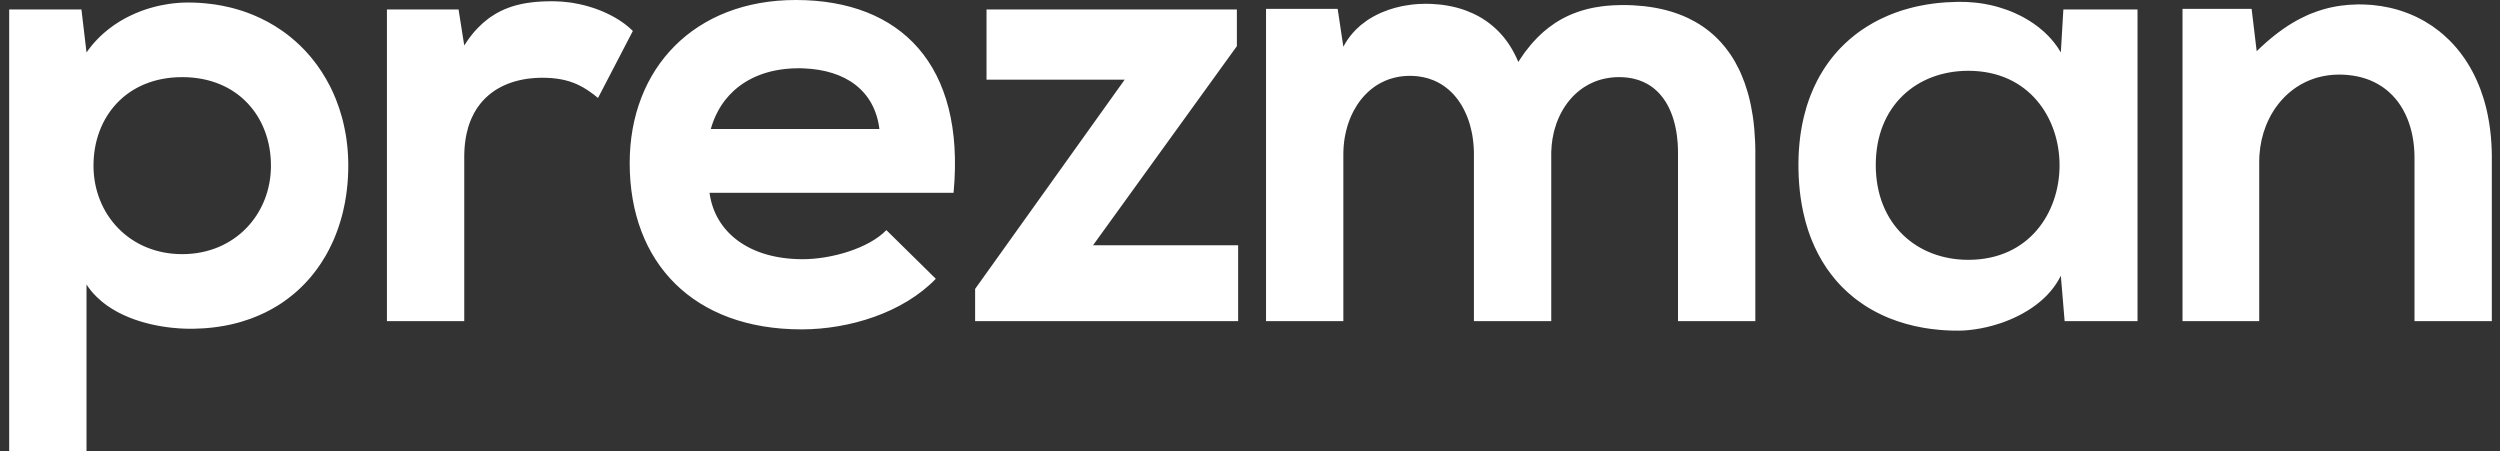 <?xml version="1.0" encoding="UTF-8"?>
<svg width="144px" height="26px" viewBox="0 0 144 26" version="1.1" xmlns="http://www.w3.org/2000/svg" xmlns:xlink="http://www.w3.org/1999/xlink">
    <rect x="0" y="0" width="144" height="26" fill="#333333" stroke="none"/>
    <!-- Generator: Sketch 51.3 (57544) - http://www.bohemiancoding.com/sketch -->
    <title>Shape</title>
    <desc>Created with Sketch.</desc>
    <defs></defs>
    <g id="1.-Desktop" stroke="none" stroke-width="1" fill="none" fill-rule="evenodd">
        <g id="Acceuil" transform="translate(-90, -41)" fill="#FFFFFF" fill-rule="nonzero">
            <g id="Logo" transform="translate(40, 41)">
                <g id="Logo-Prezman-2019" transform="translate(50.529, 0)">
                    <path d="M10.328,0.146 C10.349,0.146 10.371,0.146 10.392,0.146 C10.43,0.146 10.467,0.147 10.504,0.148 C10.544,0.148 10.584,0.149 10.624,0.151 L10.65,0.151 C10.721,0.154 10.792,0.157 10.862,0.16 C10.882,0.161 10.902,0.162 10.921,0.163 C10.997,0.168 11.071,0.173 11.146,0.179 C11.18,0.181 11.214,0.184 11.247,0.187 C11.398,0.2 11.548,0.217 11.695,0.237 C11.76,0.245 11.825,0.254 11.89,0.264 C12.01,0.283 12.129,0.303 12.247,0.325 C12.273,0.33 12.3,0.336 12.327,0.341 C12.457,0.367 12.584,0.395 12.711,0.426 L12.724,0.429 L12.737,0.432 C12.788,0.444 12.838,0.457 12.888,0.47 C12.959,0.489 13.03,0.508 13.101,0.529 L13.124,0.535 L13.138,0.539 C13.318,0.592 13.494,0.649 13.668,0.712 C13.697,0.722 13.727,0.733 13.756,0.744 C13.86,0.783 13.963,0.823 14.064,0.865 C14.19,0.917 14.313,0.971 14.435,1.028 C14.449,1.035 14.464,1.042 14.478,1.049 C14.759,1.182 15.03,1.329 15.291,1.489 L15.307,1.499 L15.315,1.504 C15.449,1.587 15.579,1.672 15.707,1.761 C15.729,1.776 15.75,1.791 15.771,1.807 C15.827,1.846 15.882,1.886 15.937,1.927 C15.974,1.955 16.011,1.982 16.047,2.011 L16.058,2.019 L16.079,2.036 L16.099,2.051 C16.112,2.061 16.126,2.072 16.139,2.083 C16.165,2.104 16.191,2.125 16.217,2.146 C16.23,2.156 16.242,2.166 16.255,2.177 C16.346,2.251 16.435,2.328 16.522,2.406 C16.664,2.533 16.801,2.664 16.933,2.8 C16.97,2.837 17.006,2.875 17.042,2.913 L17.051,2.923 L17.069,2.943 L17.088,2.963 C17.117,2.994 17.145,3.025 17.174,3.057 C17.233,3.123 17.292,3.19 17.349,3.258 L17.36,3.271 L17.376,3.29 C17.394,3.312 17.412,3.333 17.43,3.355 L17.43,3.355 L17.437,3.364 C17.629,3.598 17.809,3.843 17.976,4.098 L17.983,4.108 L17.989,4.118 C18.171,4.397 18.338,4.686 18.489,4.986 L18.494,4.997 L18.499,5.007 C18.511,5.03 18.523,5.054 18.535,5.078 C18.545,5.099 18.555,5.12 18.565,5.141 C18.648,5.312 18.725,5.487 18.797,5.664 C18.806,5.686 18.815,5.707 18.823,5.729 C18.958,6.068 19.075,6.419 19.173,6.779 C19.186,6.828 19.199,6.877 19.212,6.927 C19.224,6.974 19.235,7.021 19.246,7.068 C19.256,7.108 19.265,7.148 19.274,7.189 C19.297,7.29 19.319,7.391 19.338,7.494 C19.355,7.581 19.371,7.669 19.386,7.757 C19.39,7.781 19.394,7.804 19.398,7.828 C19.406,7.883 19.415,7.939 19.423,7.994 C19.426,8.016 19.429,8.037 19.432,8.059 C19.444,8.145 19.454,8.232 19.464,8.319 C19.466,8.34 19.469,8.362 19.471,8.383 C19.477,8.443 19.483,8.503 19.489,8.563 C19.493,8.612 19.497,8.661 19.501,8.71 C19.502,8.723 19.503,8.736 19.503,8.749 C19.506,8.787 19.509,8.825 19.511,8.862 C19.515,8.921 19.518,8.98 19.52,9.038 C19.521,9.059 19.522,9.08 19.523,9.102 C19.524,9.139 19.526,9.177 19.527,9.214 C19.53,9.323 19.532,9.431 19.532,9.541 C19.532,9.769 19.525,9.995 19.513,10.219 C19.509,10.284 19.505,10.348 19.5,10.411 C19.497,10.463 19.493,10.514 19.488,10.565 C19.487,10.58 19.486,10.596 19.484,10.611 C19.475,10.712 19.465,10.812 19.453,10.912 C19.451,10.929 19.449,10.946 19.447,10.962 C19.435,11.067 19.421,11.171 19.405,11.274 C19.403,11.292 19.4,11.309 19.397,11.326 C19.378,11.449 19.357,11.571 19.335,11.692 C19.329,11.721 19.323,11.751 19.317,11.78 C19.292,11.908 19.265,12.035 19.235,12.16 C19.229,12.186 19.223,12.212 19.216,12.238 C19.211,12.258 19.207,12.277 19.202,12.296 C19.184,12.365 19.166,12.434 19.148,12.502 L19.143,12.52 L19.14,12.531 C19.117,12.614 19.093,12.697 19.068,12.779 C19.044,12.858 19.019,12.936 18.993,13.014 C18.984,13.042 18.975,13.07 18.965,13.098 C18.96,13.114 18.954,13.131 18.948,13.148 C18.941,13.168 18.934,13.188 18.927,13.208 C18.902,13.279 18.876,13.349 18.849,13.418 C18.817,13.503 18.784,13.586 18.75,13.669 C18.738,13.697 18.726,13.726 18.714,13.754 C18.7,13.787 18.686,13.819 18.672,13.852 L18.665,13.867 L18.655,13.889 C18.642,13.918 18.629,13.947 18.616,13.976 C18.56,14.098 18.502,14.218 18.441,14.337 C18.43,14.359 18.419,14.38 18.408,14.402 L18.402,14.412 L18.392,14.431 C18.377,14.46 18.362,14.489 18.346,14.518 L18.338,14.533 L18.335,14.538 C18.312,14.581 18.288,14.624 18.264,14.666 C18.254,14.684 18.244,14.701 18.234,14.719 C18.221,14.741 18.208,14.763 18.195,14.785 C18.123,14.908 18.049,15.028 17.971,15.146 C17.953,15.175 17.934,15.203 17.915,15.23 L17.9,15.253 C17.848,15.33 17.794,15.407 17.739,15.482 C17.729,15.497 17.718,15.511 17.707,15.526 C17.654,15.599 17.599,15.67 17.544,15.741 C17.534,15.753 17.524,15.765 17.514,15.778 C17.484,15.816 17.453,15.853 17.422,15.891 C17.404,15.913 17.386,15.935 17.368,15.956 C17.319,16.014 17.269,16.071 17.219,16.128 C17.162,16.191 17.105,16.253 17.046,16.315 L17.039,16.322 L17.021,16.341 C17.001,16.362 16.981,16.383 16.961,16.403 C16.925,16.44 16.889,16.476 16.853,16.511 C16.846,16.519 16.838,16.526 16.831,16.533 L16.811,16.552 C16.79,16.572 16.769,16.593 16.748,16.613 C16.734,16.626 16.721,16.638 16.708,16.651 C16.681,16.676 16.654,16.7 16.627,16.725 C16.611,16.74 16.595,16.754 16.578,16.769 C16.561,16.785 16.543,16.8 16.525,16.816 L16.514,16.826 L16.493,16.844 L16.473,16.861 L16.463,16.87 C16.315,16.997 16.161,17.12 16.002,17.237 C15.935,17.287 15.866,17.337 15.796,17.385 C15.753,17.414 15.711,17.443 15.668,17.472 C15.631,17.496 15.593,17.521 15.556,17.545 C15.539,17.555 15.523,17.566 15.506,17.576 L15.487,17.588 L15.482,17.591 L15.464,17.603 L15.456,17.608 C14.994,17.894 14.496,18.138 13.963,18.336 C13.934,18.347 13.905,18.358 13.875,18.368 C13.721,18.424 13.564,18.476 13.404,18.523 L13.394,18.526 L13.388,18.528 C13.326,18.546 13.264,18.564 13.201,18.581 C13.176,18.588 13.151,18.595 13.125,18.602 C13.033,18.626 12.94,18.649 12.846,18.671 C12.834,18.674 12.822,18.677 12.81,18.679 C12.784,18.685 12.759,18.691 12.733,18.697 C12.707,18.702 12.68,18.708 12.654,18.714 C12.559,18.734 12.463,18.752 12.367,18.77 C12.341,18.774 12.316,18.779 12.29,18.783 C12.204,18.798 12.117,18.812 12.029,18.824 C11.97,18.833 11.911,18.841 11.851,18.848 C11.827,18.851 11.803,18.854 11.779,18.857 L11.748,18.861 C11.734,18.863 11.719,18.864 11.705,18.866 C11.677,18.869 11.649,18.872 11.621,18.875 C11.524,18.885 11.427,18.894 11.328,18.902 L11.301,18.904 L11.269,18.906 C11.232,18.909 11.195,18.911 11.158,18.914 C10.997,18.924 10.835,18.93 10.67,18.933 C10.638,18.934 10.607,18.934 10.576,18.935 L10.567,18.935 C10.537,18.935 10.506,18.935 10.475,18.936 L10.441,18.936 C10.432,18.936 10.424,18.936 10.415,18.936 C10.386,18.935 10.358,18.935 10.329,18.935 L10.306,18.935 L10.304,18.935 C10.223,18.933 10.141,18.931 10.057,18.928 L10.052,18.928 L10.041,18.927 C10.016,18.926 9.99,18.925 9.964,18.924 L9.957,18.923 L9.935,18.922 L9.933,18.922 C9.901,18.921 9.87,18.919 9.838,18.917 L9.837,18.917 L9.834,18.917 C9.714,18.909 9.592,18.9 9.469,18.887 C9.44,18.885 9.411,18.882 9.382,18.879 C9.301,18.87 9.218,18.86 9.135,18.85 L9.115,18.847 C9.049,18.838 8.983,18.829 8.917,18.819 C8.871,18.812 8.826,18.805 8.781,18.797 L8.763,18.794 C8.746,18.791 8.729,18.788 8.711,18.785 L8.703,18.784 L8.679,18.78 C8.616,18.769 8.554,18.757 8.491,18.745 C8.413,18.729 8.334,18.713 8.255,18.696 L8.233,18.691 L8.207,18.685 C8.187,18.68 8.168,18.676 8.148,18.671 C8.124,18.666 8.101,18.66 8.077,18.654 L8.076,18.654 L8.067,18.652 C8.004,18.637 7.942,18.621 7.88,18.604 C7.81,18.586 7.74,18.566 7.67,18.546 C7.604,18.526 7.538,18.506 7.473,18.485 C7.456,18.48 7.439,18.475 7.422,18.469 C7.379,18.455 7.335,18.44 7.292,18.426 L7.266,18.417 C7.224,18.402 7.181,18.386 7.138,18.371 C7.111,18.361 7.084,18.351 7.057,18.34 C7.032,18.331 7.008,18.321 6.983,18.312 C6.949,18.299 6.916,18.285 6.882,18.271 L6.857,18.261 C6.838,18.253 6.82,18.245 6.801,18.237 C6.649,18.173 6.499,18.104 6.353,18.029 C6.324,18.014 6.295,17.999 6.266,17.983 L6.264,17.982 L6.262,17.981 C6.224,17.961 6.186,17.941 6.149,17.92 L6.144,17.917 L6.14,17.915 C5.991,17.831 5.846,17.741 5.706,17.645 L5.684,17.63 C5.676,17.625 5.669,17.62 5.662,17.614 L5.639,17.599 L5.631,17.593 L5.628,17.591 L5.622,17.587 C5.582,17.558 5.542,17.528 5.502,17.498 L5.498,17.495 L5.496,17.493 C5.46,17.466 5.425,17.439 5.391,17.411 L5.381,17.403 L5.374,17.398 L5.37,17.395 L5.365,17.391 C5.358,17.385 5.351,17.379 5.344,17.374 L5.339,17.369 L5.334,17.365 C5.237,17.285 5.143,17.201 5.053,17.113 L5.048,17.108 L5.042,17.102 L5.038,17.099 L5.037,17.097 L5.029,17.089 L5.02,17.08 C4.956,17.017 4.895,16.952 4.835,16.886 C4.793,16.838 4.751,16.789 4.71,16.739 C4.67,16.688 4.63,16.637 4.591,16.585 L4.586,16.578 L4.584,16.574 C4.564,16.547 4.544,16.52 4.525,16.493 L4.523,16.489 L4.52,16.485 C4.514,16.477 4.509,16.469 4.504,16.461 C4.492,16.444 4.48,16.426 4.468,16.408 L4.461,16.398 L4.454,16.387 L4.454,26 L0,26 L0,0.546 L4.162,0.546 L4.454,3.022 L4.47,2.999 C4.488,2.973 4.506,2.948 4.524,2.923 C4.543,2.898 4.561,2.873 4.579,2.848 C4.613,2.803 4.648,2.758 4.683,2.714 C4.699,2.693 4.715,2.673 4.731,2.653 C4.742,2.64 4.752,2.628 4.762,2.615 C4.795,2.576 4.827,2.538 4.86,2.5 C4.891,2.465 4.921,2.43 4.952,2.396 C4.977,2.369 5.002,2.342 5.028,2.315 L5.038,2.304 L5.056,2.285 C5.182,2.153 5.313,2.028 5.448,1.909 C5.478,1.883 5.509,1.857 5.539,1.831 C5.609,1.772 5.68,1.715 5.752,1.659 C5.823,1.604 5.895,1.551 5.967,1.499 L5.989,1.483 C6.016,1.464 6.044,1.445 6.071,1.427 C6.082,1.419 6.093,1.412 6.104,1.404 C6.184,1.35 6.266,1.298 6.348,1.247 L6.35,1.246 L6.371,1.233 C6.435,1.194 6.5,1.156 6.565,1.119 C6.578,1.112 6.592,1.104 6.606,1.096 L6.619,1.089 C6.634,1.08 6.649,1.072 6.664,1.064 C6.695,1.048 6.725,1.031 6.755,1.015 C6.788,0.998 6.82,0.982 6.853,0.965 C6.894,0.945 6.934,0.924 6.975,0.905 C7.07,0.859 7.165,0.815 7.261,0.774 C7.357,0.733 7.454,0.693 7.551,0.656 C7.574,0.647 7.597,0.639 7.62,0.63 C7.653,0.618 7.687,0.606 7.72,0.594 L7.741,0.587 L7.752,0.582 C7.776,0.574 7.799,0.566 7.823,0.558 C7.839,0.553 7.855,0.547 7.871,0.542 C7.907,0.53 7.942,0.519 7.978,0.507 L7.989,0.504 L8.009,0.498 L8.014,0.496 L8.033,0.49 C8.05,0.485 8.068,0.48 8.085,0.474 C8.147,0.456 8.209,0.438 8.272,0.421 C8.298,0.414 8.324,0.407 8.351,0.4 C8.375,0.393 8.4,0.387 8.425,0.381 C8.443,0.376 8.461,0.372 8.479,0.367 C8.501,0.362 8.524,0.356 8.547,0.351 C8.562,0.347 8.578,0.344 8.594,0.34 C8.609,0.337 8.625,0.333 8.64,0.33 L8.665,0.324 C8.691,0.318 8.718,0.313 8.745,0.307 C8.887,0.278 9.029,0.252 9.171,0.231 L9.191,0.228 L9.201,0.227 C9.246,0.22 9.29,0.214 9.334,0.208 C9.369,0.204 9.405,0.199 9.44,0.195 C9.535,0.184 9.63,0.175 9.725,0.168 C9.738,0.167 9.751,0.166 9.763,0.165 L9.784,0.164 C9.801,0.162 9.818,0.161 9.834,0.16 L9.859,0.159 C9.896,0.157 9.933,0.155 9.97,0.153 C10.053,0.149 10.136,0.147 10.218,0.146 C10.244,0.146 10.269,0.146 10.295,0.146 L10.328,0.146 Z M118.169,15.889 C118.158,15.911 118.147,15.933 118.136,15.955 C118.125,15.976 118.114,15.997 118.103,16.018 C118.088,16.046 118.073,16.073 118.057,16.101 L118.054,16.107 L118.047,16.119 C117.869,16.431 117.651,16.716 117.403,16.977 C117.395,16.986 117.386,16.994 117.378,17.003 C117.37,17.011 117.362,17.02 117.353,17.028 C117.35,17.032 117.346,17.036 117.342,17.039 L117.333,17.049 C117.326,17.056 117.32,17.062 117.313,17.068 C117.294,17.088 117.274,17.108 117.254,17.127 C117.201,17.178 117.146,17.229 117.09,17.278 L117.082,17.285 L117.076,17.291 C116.842,17.497 116.588,17.684 116.321,17.853 C116.277,17.881 116.232,17.908 116.187,17.935 C116.104,17.985 116.021,18.033 115.936,18.079 C115.869,18.116 115.801,18.151 115.732,18.186 C115.696,18.204 115.66,18.222 115.624,18.239 C115.579,18.261 115.535,18.282 115.49,18.302 L115.471,18.311 L115.468,18.312 C115.431,18.329 115.394,18.346 115.356,18.363 C115.321,18.378 115.286,18.393 115.251,18.408 C115.173,18.44 115.094,18.472 115.015,18.502 C114.993,18.511 114.97,18.52 114.947,18.528 C114.911,18.541 114.875,18.555 114.84,18.567 C114.812,18.577 114.785,18.587 114.758,18.596 C114.744,18.601 114.73,18.606 114.716,18.611 L114.689,18.62 C114.441,18.703 114.191,18.774 113.943,18.833 L113.923,18.838 C113.806,18.865 113.689,18.89 113.573,18.912 C113.354,18.954 113.138,18.985 112.928,19.007 C112.895,19.011 112.862,19.014 112.83,19.017 C112.763,19.023 112.696,19.028 112.631,19.033 C112.581,19.036 112.531,19.038 112.482,19.04 C112.456,19.042 112.43,19.042 112.403,19.043 L112.381,19.044 L112.368,19.044 C112.356,19.044 112.345,19.045 112.334,19.045 C112.204,19.046 112.074,19.045 111.946,19.042 C111.886,19.04 111.827,19.038 111.768,19.036 C111.744,19.035 111.72,19.034 111.696,19.033 C111.621,19.03 111.546,19.026 111.472,19.021 L111.442,19.019 C111.364,19.014 111.287,19.008 111.21,19.002 C111.194,19 111.178,18.999 111.161,18.997 C110.996,18.983 110.833,18.964 110.671,18.943 L110.667,18.942 L110.639,18.938 C110.522,18.922 110.406,18.905 110.291,18.885 L110.289,18.885 L110.271,18.882 C109.579,18.762 108.92,18.578 108.303,18.329 C108.256,18.31 108.208,18.29 108.161,18.27 C108.147,18.264 108.132,18.258 108.118,18.251 L108.096,18.242 L108.071,18.231 C108.058,18.226 108.046,18.22 108.033,18.214 C107.967,18.185 107.902,18.156 107.838,18.125 C107.634,18.028 107.435,17.924 107.242,17.813 C107.198,17.787 107.154,17.762 107.111,17.736 C107.081,17.718 107.052,17.7 107.022,17.682 C106.996,17.665 106.969,17.649 106.943,17.632 C106.908,17.609 106.873,17.587 106.838,17.564 L106.83,17.558 L106.816,17.549 C106.692,17.467 106.572,17.383 106.454,17.294 C106.429,17.276 106.404,17.257 106.38,17.238 C106.368,17.229 106.356,17.22 106.345,17.211 C106.329,17.199 106.313,17.186 106.297,17.174 L106.285,17.165 L106.273,17.155 L106.264,17.148 L106.249,17.136 L106.243,17.131 L106.228,17.119 C106.005,16.939 105.791,16.747 105.588,16.542 L105.583,16.537 L105.579,16.533 C105.567,16.52 105.555,16.508 105.543,16.495 C105.506,16.457 105.469,16.419 105.433,16.38 C105.417,16.363 105.401,16.346 105.386,16.329 C105.359,16.3 105.332,16.27 105.305,16.24 C105.279,16.21 105.253,16.181 105.227,16.15 C105.211,16.132 105.195,16.114 105.18,16.095 C105.097,15.998 105.017,15.898 104.939,15.796 C104.859,15.691 104.781,15.584 104.705,15.474 C104.69,15.452 104.675,15.43 104.66,15.408 C104.33,14.918 104.046,14.38 103.813,13.793 C103.787,13.729 103.762,13.664 103.738,13.598 C103.721,13.554 103.705,13.509 103.689,13.464 C103.677,13.43 103.665,13.396 103.653,13.361 C103.647,13.342 103.64,13.323 103.634,13.304 C103.625,13.279 103.617,13.254 103.609,13.229 C103.562,13.087 103.519,12.942 103.478,12.795 C103.471,12.77 103.464,12.744 103.458,12.719 C103.415,12.56 103.375,12.397 103.339,12.231 C103.277,11.947 103.225,11.653 103.183,11.351 C103.114,10.854 103.074,10.334 103.064,9.79 C103.062,9.695 103.061,9.6 103.061,9.504 C103.061,9.475 103.061,9.446 103.061,9.417 C103.061,9.393 103.061,9.369 103.062,9.345 C103.063,9.246 103.065,9.149 103.068,9.052 C103.069,9.019 103.07,8.987 103.072,8.955 L103.073,8.933 L103.073,8.929 C103.077,8.833 103.082,8.738 103.088,8.644 C103.097,8.507 103.108,8.372 103.121,8.238 C103.134,8.109 103.149,7.982 103.165,7.856 C103.178,7.759 103.192,7.664 103.206,7.569 C103.21,7.548 103.213,7.526 103.217,7.505 C103.259,7.248 103.309,6.998 103.367,6.755 C103.372,6.733 103.377,6.711 103.383,6.689 C103.426,6.512 103.474,6.338 103.525,6.168 C103.532,6.145 103.539,6.122 103.546,6.1 L103.555,6.071 C103.62,5.865 103.691,5.664 103.768,5.469 C103.878,5.188 104.001,4.918 104.134,4.658 C104.141,4.645 104.148,4.631 104.156,4.617 C104.173,4.584 104.19,4.551 104.208,4.519 C104.234,4.47 104.262,4.421 104.289,4.372 C104.351,4.263 104.415,4.156 104.481,4.051 C104.522,3.984 104.565,3.918 104.608,3.853 C104.827,3.526 105.066,3.22 105.324,2.935 C105.339,2.919 105.353,2.903 105.368,2.887 C105.403,2.85 105.438,2.812 105.473,2.775 C105.643,2.598 105.82,2.43 106.005,2.27 C106.099,2.188 106.195,2.109 106.293,2.032 C106.344,1.991 106.396,1.952 106.448,1.912 C106.507,1.869 106.566,1.826 106.626,1.783 C106.647,1.768 106.669,1.753 106.69,1.738 C106.906,1.589 107.13,1.449 107.361,1.32 C107.38,1.309 107.399,1.299 107.417,1.289 C107.486,1.251 107.556,1.214 107.626,1.178 C107.657,1.162 107.687,1.146 107.718,1.131 C107.749,1.116 107.779,1.101 107.81,1.086 L107.813,1.084 L107.82,1.081 C107.951,1.018 108.084,0.958 108.218,0.901 C108.244,0.89 108.27,0.879 108.296,0.868 C108.323,0.857 108.349,0.846 108.375,0.836 C108.448,0.807 108.52,0.779 108.594,0.751 C108.651,0.73 108.71,0.709 108.769,0.688 C108.821,0.67 108.874,0.652 108.928,0.634 C108.99,0.613 109.052,0.593 109.115,0.574 C109.211,0.545 109.308,0.517 109.405,0.49 C109.48,0.469 109.555,0.45 109.631,0.431 C109.677,0.419 109.723,0.408 109.769,0.397 C109.809,0.388 109.85,0.379 109.89,0.37 C109.938,0.359 109.985,0.349 110.034,0.339 C110.173,0.31 110.313,0.284 110.455,0.261 C110.486,0.256 110.518,0.251 110.55,0.246 C110.656,0.229 110.762,0.214 110.87,0.2 C110.936,0.192 111.003,0.184 111.069,0.177 C111.098,0.174 111.126,0.171 111.154,0.168 C111.281,0.156 111.408,0.145 111.536,0.136 L111.561,0.135 L111.57,0.134 C111.753,0.122 111.938,0.115 112.124,0.111 C112.164,0.11 112.204,0.11 112.243,0.109 C112.266,0.109 112.289,0.109 112.312,0.109 L112.32,0.109 L112.336,0.109 L112.351,0.109 L112.382,0.109 C112.402,0.109 112.423,0.109 112.443,0.109 C112.518,0.109 112.592,0.11 112.666,0.112 C112.69,0.113 112.714,0.114 112.738,0.115 L112.753,0.115 L112.777,0.116 C112.806,0.118 112.835,0.119 112.864,0.121 C113.007,0.128 113.15,0.14 113.293,0.156 C113.371,0.165 113.449,0.174 113.526,0.185 C113.582,0.193 113.638,0.202 113.693,0.211 C113.707,0.213 113.72,0.215 113.734,0.217 L113.752,0.22 L113.779,0.225 L113.786,0.226 C113.89,0.245 113.994,0.265 114.097,0.288 C114.126,0.294 114.155,0.3 114.183,0.307 C114.259,0.324 114.334,0.343 114.408,0.362 C114.47,0.379 114.533,0.396 114.594,0.414 C114.756,0.461 114.915,0.513 115.071,0.569 C115.09,0.577 115.11,0.584 115.13,0.591 C115.175,0.608 115.22,0.626 115.264,0.643 C115.306,0.66 115.347,0.676 115.388,0.694 C115.42,0.707 115.451,0.721 115.483,0.734 C115.608,0.789 115.732,0.847 115.853,0.909 L115.876,0.921 C115.896,0.931 115.916,0.941 115.936,0.952 C115.95,0.959 115.964,0.967 115.978,0.974 L115.992,0.982 L116.01,0.991 C116.424,1.215 116.805,1.478 117.143,1.776 C117.157,1.788 117.17,1.8 117.184,1.812 C117.205,1.83 117.226,1.85 117.247,1.869 C117.511,2.114 117.748,2.381 117.949,2.668 C117.971,2.7 117.993,2.731 118.014,2.763 C118.071,2.848 118.124,2.934 118.175,3.022 L118.321,0.546 L122.592,0.546 L122.592,18.499 L118.394,18.499 L118.175,15.877 L118.169,15.889 Z M45.341,4.58913962e-05 C51.333,0.015 55.074,3.714 54.4,11.063 L54.396,11.106 L40.341,11.106 C40.633,13.328 42.568,14.93 45.707,14.93 L45.727,14.93 C47.367,14.925 49.508,14.307 50.526,13.255 L53.374,16.059 C51.483,18.018 48.397,18.965 45.666,18.972 L45.634,18.972 C39.428,18.972 35.741,15.148 35.741,9.395 C35.741,3.933 39.465,0 45.306,0 L45.341,4.58913962e-05 Z M134.185,4.297 C134.171,4.297 134.156,4.297 134.141,4.297 C134.055,4.298 133.969,4.302 133.885,4.307 C133.862,4.309 133.839,4.31 133.816,4.312 C133.739,4.319 133.662,4.327 133.586,4.337 L133.576,4.338 C133.472,4.352 133.369,4.37 133.267,4.39 C133.258,4.392 133.249,4.394 133.24,4.396 C133.153,4.414 133.067,4.435 132.983,4.459 L132.972,4.462 L132.963,4.464 C132.919,4.477 132.875,4.49 132.831,4.504 C132.816,4.509 132.8,4.514 132.784,4.519 L132.774,4.522 L132.765,4.525 C132.756,4.528 132.747,4.531 132.738,4.534 C132.729,4.537 132.72,4.54 132.711,4.543 L132.705,4.546 L132.701,4.547 C132.618,4.576 132.536,4.608 132.456,4.641 L132.447,4.645 L132.435,4.651 C132.378,4.675 132.321,4.7 132.266,4.727 C132.257,4.731 132.249,4.736 132.24,4.74 C132.076,4.82 131.918,4.91 131.767,5.009 C131.757,5.016 131.747,5.023 131.736,5.03 C131.728,5.035 131.719,5.041 131.711,5.047 C131.703,5.052 131.694,5.058 131.686,5.064 C131.668,5.076 131.649,5.089 131.631,5.102 L131.623,5.108 L131.62,5.11 C131.608,5.119 131.596,5.128 131.584,5.136 C131.563,5.151 131.543,5.167 131.523,5.182 C131.516,5.187 131.509,5.193 131.502,5.198 C131.491,5.207 131.48,5.215 131.469,5.224 C131.455,5.235 131.441,5.246 131.427,5.257 L131.419,5.263 L131.417,5.265 L131.408,5.272 L131.401,5.278 C131.389,5.288 131.376,5.298 131.364,5.309 L131.354,5.317 L131.344,5.325 L131.343,5.327 L131.334,5.334 C131.323,5.343 131.313,5.352 131.303,5.361 C131.293,5.369 131.283,5.378 131.274,5.386 C131.264,5.394 131.255,5.403 131.246,5.411 C131.227,5.428 131.207,5.446 131.188,5.464 C131.167,5.484 131.145,5.504 131.125,5.524 C131.093,5.554 131.062,5.585 131.032,5.616 C130.972,5.677 130.915,5.74 130.859,5.804 C130.746,5.933 130.64,6.069 130.541,6.211 L130.538,6.215 L130.534,6.22 C130.523,6.236 130.512,6.252 130.501,6.268 C130.495,6.278 130.489,6.287 130.482,6.296 C130.429,6.377 130.378,6.459 130.328,6.543 L130.328,6.545 L130.321,6.556 C130.305,6.584 130.289,6.612 130.274,6.639 L130.27,6.646 L130.269,6.647 L130.263,6.659 L130.256,6.671 C130.254,6.676 130.251,6.681 130.248,6.686 C130.15,6.868 130.062,7.057 129.985,7.252 L129.983,7.259 L129.982,7.261 C129.781,7.774 129.656,8.331 129.616,8.913 C129.615,8.926 129.614,8.94 129.613,8.954 C129.608,9.04 129.604,9.127 129.603,9.215 C129.602,9.227 129.602,9.239 129.602,9.251 C129.602,9.275 129.602,9.298 129.602,9.322 L129.602,9.322 L129.602,18.499 L125.184,18.499 L125.184,0.51 L129.164,0.51 L129.456,2.95 L129.477,2.929 L129.49,2.916 L129.498,2.908 L129.511,2.896 C129.559,2.849 129.607,2.803 129.656,2.757 C129.678,2.737 129.7,2.716 129.722,2.696 C129.821,2.603 129.92,2.514 130.02,2.426 C130.181,2.285 130.342,2.151 130.504,2.024 C130.574,1.969 130.644,1.915 130.714,1.863 C130.725,1.854 130.737,1.845 130.749,1.837 C130.837,1.771 130.926,1.708 131.014,1.646 C131.051,1.621 131.087,1.596 131.124,1.572 C131.17,1.54 131.217,1.509 131.264,1.479 C131.298,1.457 131.332,1.436 131.366,1.415 C131.4,1.393 131.435,1.372 131.469,1.351 C131.497,1.334 131.524,1.318 131.552,1.301 C131.616,1.263 131.68,1.226 131.744,1.191 C131.756,1.184 131.768,1.177 131.78,1.171 C131.825,1.146 131.869,1.123 131.913,1.099 C131.93,1.091 131.946,1.082 131.963,1.074 C132.076,1.015 132.191,0.959 132.306,0.907 C132.341,0.891 132.376,0.875 132.412,0.859 C132.453,0.841 132.495,0.823 132.537,0.806 L132.545,0.803 L132.559,0.797 C132.578,0.789 132.597,0.781 132.616,0.774 C132.841,0.683 133.069,0.605 133.301,0.538 C133.315,0.534 133.329,0.53 133.344,0.526 C133.416,0.505 133.49,0.486 133.564,0.468 C133.602,0.458 133.64,0.449 133.678,0.441 C133.703,0.435 133.728,0.429 133.753,0.424 C133.846,0.404 133.939,0.385 134.032,0.369 C134.11,0.355 134.19,0.342 134.269,0.331 C134.427,0.309 134.586,0.291 134.747,0.279 C134.905,0.266 135.065,0.259 135.227,0.256 C135.242,0.256 135.257,0.256 135.272,0.255 C135.304,0.255 135.337,0.255 135.37,0.255 C135.418,0.255 135.466,0.255 135.514,0.256 C135.553,0.257 135.591,0.258 135.63,0.259 C135.753,0.263 135.875,0.269 135.997,0.278 C136.013,0.28 136.029,0.281 136.045,0.282 C136.08,0.285 136.114,0.288 136.148,0.291 C136.471,0.322 136.787,0.372 137.097,0.44 C137.108,0.443 137.12,0.446 137.132,0.448 C137.199,0.464 137.266,0.48 137.333,0.497 C137.375,0.507 137.417,0.519 137.458,0.53 C137.474,0.534 137.49,0.539 137.507,0.543 C137.537,0.552 137.567,0.561 137.596,0.569 C137.657,0.588 137.718,0.606 137.779,0.626 C137.859,0.652 137.94,0.68 138.019,0.709 C138.058,0.723 138.098,0.738 138.137,0.753 L138.154,0.76 L138.169,0.765 C138.181,0.77 138.193,0.775 138.205,0.78 C138.224,0.787 138.243,0.795 138.262,0.802 C138.282,0.81 138.302,0.819 138.322,0.827 C138.377,0.85 138.432,0.873 138.486,0.898 C138.531,0.918 138.576,0.938 138.62,0.959 C138.645,0.971 138.67,0.983 138.695,0.995 C138.804,1.048 138.911,1.104 139.016,1.162 C139.061,1.187 139.107,1.213 139.152,1.239 C139.17,1.249 139.188,1.26 139.206,1.271 C139.326,1.342 139.443,1.417 139.559,1.495 C139.571,1.503 139.582,1.511 139.594,1.52 C139.725,1.61 139.853,1.705 139.978,1.804 C140.057,1.867 140.135,1.932 140.212,1.999 C140.324,2.096 140.434,2.198 140.541,2.304 C140.56,2.323 140.58,2.343 140.599,2.362 C140.616,2.38 140.633,2.397 140.65,2.414 C140.689,2.455 140.729,2.496 140.767,2.538 C140.777,2.549 140.787,2.559 140.796,2.57 L140.805,2.58 L140.817,2.593 C140.872,2.653 140.925,2.715 140.978,2.777 L140.979,2.778 L140.992,2.794 C141.002,2.806 141.012,2.818 141.022,2.83 C141.032,2.842 141.043,2.855 141.053,2.868 C141.537,3.46 141.945,4.149 142.26,4.93 C142.279,4.978 142.298,5.026 142.317,5.075 C142.329,5.107 142.341,5.138 142.353,5.17 L142.357,5.182 L142.36,5.19 C142.408,5.32 142.453,5.452 142.496,5.587 C142.512,5.637 142.527,5.687 142.543,5.737 L142.547,5.752 L142.555,5.778 C142.575,5.846 142.594,5.914 142.613,5.983 C142.632,6.054 142.651,6.126 142.669,6.198 C142.674,6.221 142.68,6.244 142.686,6.267 C142.703,6.341 142.72,6.416 142.737,6.491 C142.741,6.509 142.745,6.527 142.748,6.545 C142.752,6.563 142.756,6.582 142.76,6.6 C142.789,6.742 142.816,6.886 142.84,7.032 C142.925,7.551 142.978,8.097 142.994,8.67 C142.997,8.771 142.999,8.872 143,8.973 C143,8.994 143,9.014 143,9.034 L143,9.067 L143,18.499 L138.546,18.499 L138.546,9.104 L138.546,9.092 L138.546,9.072 L138.546,9.05 C138.545,9.003 138.545,8.956 138.543,8.91 C138.543,8.882 138.542,8.855 138.541,8.827 C138.54,8.807 138.539,8.787 138.538,8.767 L138.538,8.755 L138.537,8.746 L138.537,8.74 L138.536,8.731 C138.532,8.642 138.526,8.555 138.518,8.468 C138.515,8.44 138.513,8.411 138.51,8.383 C138.508,8.37 138.507,8.358 138.506,8.345 C138.499,8.284 138.492,8.224 138.483,8.164 C138.482,8.157 138.481,8.15 138.48,8.143 L138.478,8.128 C138.468,8.058 138.457,7.989 138.445,7.921 L138.442,7.906 L138.441,7.9 C138.434,7.861 138.427,7.822 138.419,7.783 L138.417,7.775 L138.415,7.765 C138.403,7.709 138.391,7.653 138.378,7.598 L138.376,7.589 L138.375,7.585 C138.354,7.498 138.331,7.413 138.307,7.329 L138.305,7.323 L138.304,7.32 C138.203,6.975 138.07,6.65 137.905,6.352 C137.895,6.333 137.885,6.315 137.874,6.297 C137.747,6.072 137.601,5.863 137.437,5.671 C137.392,5.618 137.345,5.566 137.297,5.516 L137.292,5.509 L137.284,5.502 C137.28,5.497 137.275,5.492 137.27,5.487 C137.264,5.481 137.258,5.475 137.252,5.469 C137.194,5.41 137.135,5.353 137.073,5.299 C137.057,5.284 137.04,5.269 137.023,5.254 C137.003,5.237 136.982,5.22 136.961,5.203 C136.907,5.158 136.851,5.114 136.793,5.072 C136.77,5.056 136.748,5.04 136.725,5.024 C136.712,5.015 136.699,5.006 136.686,4.997 C136.611,4.946 136.533,4.897 136.453,4.851 C136.446,4.847 136.44,4.844 136.434,4.841 C136.3,4.765 136.16,4.696 136.014,4.635 C135.995,4.627 135.976,4.619 135.957,4.612 C135.952,4.61 135.946,4.607 135.94,4.605 C135.908,4.592 135.876,4.58 135.843,4.568 C135.818,4.559 135.793,4.55 135.768,4.542 L135.755,4.537 L135.751,4.536 C135.737,4.531 135.724,4.527 135.71,4.522 C135.582,4.481 135.45,4.445 135.313,4.414 C135.285,4.408 135.256,4.402 135.227,4.396 C135.051,4.36 134.868,4.334 134.679,4.317 C134.635,4.313 134.59,4.31 134.545,4.307 C134.528,4.306 134.512,4.305 134.495,4.304 C134.485,4.304 134.475,4.303 134.465,4.303 L134.448,4.302 C134.421,4.301 134.394,4.3 134.367,4.299 C134.334,4.298 134.301,4.298 134.268,4.297 C134.251,4.297 134.235,4.297 134.218,4.297 L134.202,4.297 L134.185,4.297 Z M86.943,3.539 C87.044,3.38 87.146,3.229 87.251,3.084 C87.277,3.048 87.304,3.011 87.33,2.976 C87.433,2.838 87.538,2.706 87.644,2.581 C87.684,2.534 87.724,2.488 87.765,2.442 C87.943,2.242 88.126,2.059 88.313,1.891 L88.322,1.883 L88.338,1.869 C88.35,1.858 88.362,1.848 88.374,1.837 L88.388,1.826 L88.389,1.824 C88.477,1.748 88.566,1.675 88.656,1.605 C88.763,1.523 88.871,1.444 88.98,1.371 L88.988,1.365 L89.004,1.354 C89.04,1.331 89.075,1.308 89.111,1.285 C89.157,1.255 89.203,1.227 89.25,1.199 C89.272,1.186 89.294,1.173 89.316,1.16 C89.443,1.086 89.573,1.017 89.704,0.954 C89.723,0.945 89.741,0.936 89.76,0.927 C89.794,0.911 89.828,0.895 89.863,0.88 L89.877,0.873 L89.895,0.865 C89.958,0.838 90.021,0.811 90.085,0.786 C90.448,0.64 90.822,0.531 91.205,0.453 C91.256,0.443 91.308,0.433 91.359,0.424 C91.497,0.399 91.637,0.378 91.777,0.36 C91.795,0.358 91.813,0.356 91.831,0.354 C91.881,0.348 91.93,0.342 91.98,0.337 C92.243,0.311 92.509,0.297 92.78,0.293 C92.79,0.292 92.801,0.292 92.811,0.292 L92.839,0.292 C92.875,0.292 92.912,0.291 92.948,0.291 L92.978,0.291 C93.045,0.292 93.112,0.292 93.179,0.293 C93.23,0.294 93.28,0.296 93.33,0.297 C93.41,0.3 93.49,0.303 93.568,0.307 C93.766,0.318 93.96,0.333 94.149,0.354 C94.166,0.355 94.183,0.357 94.2,0.359 C94.402,0.382 94.6,0.411 94.792,0.445 C94.89,0.462 94.987,0.481 95.083,0.502 C95.199,0.526 95.313,0.553 95.425,0.582 C95.54,0.612 95.652,0.644 95.763,0.678 C95.807,0.691 95.851,0.705 95.894,0.72 C95.975,0.746 96.055,0.774 96.133,0.803 C96.325,0.873 96.51,0.95 96.688,1.034 C96.702,1.041 96.715,1.047 96.728,1.053 C96.855,1.114 96.979,1.178 97.099,1.246 C97.26,1.337 97.416,1.434 97.566,1.537 C97.595,1.557 97.625,1.578 97.654,1.599 C97.665,1.607 97.676,1.614 97.687,1.622 C97.776,1.687 97.863,1.754 97.949,1.823 C98.001,1.866 98.053,1.91 98.104,1.955 C98.137,1.983 98.169,2.012 98.201,2.041 L98.208,2.047 L98.217,2.055 C98.36,2.187 98.497,2.325 98.627,2.471 C98.785,2.647 98.933,2.834 99.072,3.031 C99.079,3.041 99.086,3.051 99.093,3.061 C99.116,3.095 99.139,3.128 99.162,3.162 C99.338,3.425 99.497,3.705 99.64,4.002 C99.647,4.015 99.653,4.029 99.66,4.042 C99.681,4.086 99.701,4.131 99.721,4.176 C99.734,4.205 99.747,4.234 99.76,4.263 C99.899,4.582 100.021,4.919 100.124,5.273 C100.139,5.323 100.153,5.374 100.167,5.425 C100.182,5.478 100.196,5.532 100.21,5.586 C100.217,5.616 100.225,5.645 100.232,5.675 C100.237,5.694 100.241,5.712 100.246,5.73 C100.262,5.799 100.278,5.868 100.294,5.939 C100.303,5.984 100.313,6.03 100.323,6.075 C100.362,6.269 100.397,6.467 100.428,6.669 C100.442,6.768 100.456,6.867 100.469,6.967 L100.471,6.984 L100.474,7.01 C100.476,7.03 100.479,7.05 100.481,7.07 C100.495,7.19 100.508,7.312 100.519,7.435 C100.539,7.666 100.555,7.901 100.565,8.141 C100.568,8.224 100.571,8.309 100.573,8.393 C100.575,8.464 100.576,8.535 100.577,8.606 C100.578,8.671 100.578,8.736 100.578,8.801 L100.578,8.812 L100.578,18.499 L96.124,18.499 L96.124,8.812 L96.124,8.802 C96.124,8.717 96.123,8.633 96.12,8.55 C96.118,8.468 96.114,8.387 96.109,8.306 C96.106,8.269 96.104,8.232 96.101,8.194 C96.091,8.071 96.079,7.949 96.063,7.828 C96.057,7.782 96.05,7.735 96.044,7.689 C96.035,7.633 96.026,7.578 96.016,7.523 L96.013,7.505 L96.01,7.489 L96.008,7.479 L96.005,7.464 C95.996,7.417 95.987,7.37 95.977,7.323 C95.961,7.246 95.943,7.171 95.923,7.096 C95.914,7.058 95.904,7.021 95.894,6.984 C95.887,6.96 95.88,6.936 95.873,6.912 C95.864,6.88 95.854,6.848 95.844,6.817 C95.835,6.788 95.825,6.759 95.815,6.73 C95.809,6.712 95.803,6.693 95.796,6.675 C95.786,6.645 95.775,6.614 95.764,6.584 C95.716,6.457 95.663,6.333 95.605,6.215 C95.597,6.197 95.589,6.18 95.58,6.164 C95.573,6.15 95.566,6.137 95.56,6.123 C95.547,6.098 95.534,6.074 95.52,6.049 C95.511,6.033 95.502,6.016 95.492,5.999 C95.462,5.946 95.431,5.894 95.398,5.842 C95.356,5.776 95.312,5.712 95.266,5.65 C95.18,5.533 95.087,5.423 94.987,5.321 C94.974,5.308 94.961,5.295 94.949,5.283 L94.943,5.277 L94.938,5.273 C94.889,5.225 94.839,5.179 94.786,5.135 C94.753,5.106 94.718,5.079 94.683,5.052 L94.674,5.045 L94.668,5.04 C94.661,5.035 94.654,5.03 94.648,5.025 C94.641,5.02 94.634,5.015 94.626,5.01 C94.612,4.999 94.598,4.989 94.583,4.978 C94.545,4.952 94.505,4.926 94.466,4.901 C94.461,4.898 94.457,4.895 94.452,4.893 C94.442,4.886 94.432,4.88 94.422,4.874 C94.411,4.868 94.4,4.861 94.388,4.854 C94.377,4.848 94.366,4.842 94.355,4.835 C94.29,4.799 94.222,4.764 94.153,4.732 C94.142,4.727 94.132,4.723 94.122,4.718 C94.048,4.685 93.971,4.654 93.892,4.627 C93.867,4.618 93.842,4.61 93.816,4.601 L93.813,4.601 L93.809,4.599 C93.724,4.572 93.636,4.549 93.545,4.528 C93.508,4.52 93.471,4.513 93.434,4.505 L93.432,4.505 L93.428,4.504 C93.374,4.494 93.318,4.485 93.262,4.478 C93.246,4.475 93.231,4.473 93.215,4.472 L93.203,4.47 L93.194,4.469 C93.178,4.467 93.162,4.465 93.146,4.464 C93.117,4.461 93.088,4.458 93.058,4.456 C93.048,4.455 93.038,4.454 93.027,4.453 C92.962,4.448 92.895,4.445 92.827,4.444 L92.813,4.443 C92.808,4.443 92.804,4.443 92.799,4.443 L92.785,4.443 L92.772,4.443 L92.771,4.443 L92.759,4.443 C92.754,4.443 92.748,4.443 92.743,4.443 L92.729,4.443 C92.699,4.443 92.67,4.443 92.64,4.444 C92.621,4.444 92.601,4.445 92.582,4.445 C92.562,4.446 92.542,4.447 92.522,4.448 C92.5,4.449 92.478,4.45 92.456,4.452 L92.451,4.452 L92.445,4.452 L92.437,4.453 L92.437,4.453 C92.426,4.454 92.416,4.454 92.406,4.455 C92.36,4.459 92.314,4.463 92.269,4.469 C92.13,4.485 91.995,4.508 91.863,4.538 C91.855,4.54 91.847,4.542 91.839,4.543 C91.825,4.547 91.811,4.55 91.797,4.554 C91.791,4.555 91.785,4.557 91.778,4.558 C91.769,4.561 91.76,4.563 91.751,4.565 L91.743,4.567 L91.74,4.568 L91.732,4.57 C91.704,4.578 91.677,4.585 91.649,4.593 C91.623,4.601 91.597,4.609 91.571,4.617 C91.557,4.622 91.543,4.626 91.528,4.631 L91.522,4.633 L91.51,4.637 C91.503,4.64 91.496,4.642 91.489,4.644 C91.464,4.653 91.439,4.662 91.414,4.671 C91.394,4.679 91.375,4.686 91.355,4.694 C91.332,4.703 91.309,4.712 91.286,4.721 C91.267,4.729 91.248,4.737 91.229,4.746 C91.225,4.748 91.22,4.75 91.216,4.752 C91.195,4.761 91.174,4.77 91.154,4.78 C91.116,4.797 91.078,4.815 91.041,4.834 C91.002,4.854 90.964,4.874 90.926,4.895 C90.869,4.927 90.814,4.959 90.76,4.993 C90.751,4.999 90.742,5.005 90.733,5.01 L90.724,5.016 L90.716,5.021 C90.685,5.041 90.654,5.062 90.624,5.083 C90.61,5.093 90.596,5.103 90.582,5.113 C90.571,5.12 90.56,5.128 90.55,5.136 C90.522,5.156 90.495,5.177 90.467,5.198 C90.425,5.231 90.384,5.265 90.343,5.299 C90.336,5.305 90.33,5.31 90.323,5.316 C90.283,5.351 90.243,5.386 90.205,5.423 C90.196,5.431 90.187,5.439 90.179,5.447 C90.169,5.456 90.159,5.466 90.15,5.475 C90.14,5.484 90.131,5.493 90.122,5.502 L90.113,5.511 C90.105,5.519 90.097,5.527 90.089,5.536 C90.078,5.547 90.067,5.558 90.056,5.569 C90.048,5.578 90.04,5.587 90.031,5.596 C90.015,5.613 89.999,5.631 89.983,5.649 C89.974,5.658 89.966,5.668 89.957,5.677 L89.953,5.682 L89.949,5.686 C89.933,5.705 89.916,5.724 89.9,5.743 C89.894,5.751 89.887,5.758 89.881,5.766 C89.868,5.781 89.855,5.797 89.843,5.813 C89.837,5.819 89.832,5.826 89.827,5.832 C89.804,5.861 89.781,5.89 89.759,5.92 C89.748,5.934 89.737,5.949 89.726,5.964 L89.72,5.973 L89.716,5.978 C89.683,6.022 89.652,6.068 89.621,6.113 C89.616,6.12 89.612,6.127 89.607,6.134 C89.577,6.18 89.548,6.227 89.519,6.274 C89.508,6.292 89.497,6.31 89.487,6.328 C89.481,6.338 89.475,6.348 89.469,6.359 C89.462,6.37 89.455,6.382 89.449,6.394 C89.441,6.408 89.433,6.422 89.425,6.436 C89.4,6.481 89.376,6.527 89.353,6.574 C89.348,6.582 89.344,6.591 89.34,6.6 C89.314,6.652 89.289,6.705 89.265,6.758 C89.262,6.765 89.258,6.772 89.255,6.779 C89.248,6.795 89.241,6.811 89.234,6.827 C89.211,6.882 89.188,6.937 89.167,6.993 C89.156,7.021 89.145,7.05 89.134,7.079 C89.13,7.09 89.126,7.101 89.122,7.111 C89.085,7.217 89.05,7.325 89.02,7.434 C89.01,7.47 89,7.506 88.991,7.542 C88.982,7.575 88.974,7.608 88.966,7.642 L88.964,7.648 L88.96,7.668 C88.908,7.892 88.87,8.123 88.848,8.359 C88.837,8.474 88.829,8.59 88.826,8.708 C88.825,8.736 88.824,8.764 88.823,8.792 C88.823,8.823 88.823,8.854 88.823,8.885 L88.823,18.499 L84.369,18.499 L84.369,8.885 C84.369,8.846 84.368,8.808 84.368,8.769 C84.368,8.75 84.367,8.731 84.367,8.712 C84.364,8.62 84.36,8.53 84.354,8.439 C84.346,8.321 84.335,8.205 84.321,8.089 C84.312,8.014 84.301,7.94 84.289,7.866 C84.284,7.833 84.279,7.801 84.273,7.769 C84.263,7.712 84.252,7.655 84.24,7.598 C84.217,7.486 84.19,7.376 84.161,7.267 C84.15,7.227 84.139,7.187 84.127,7.148 L84.122,7.131 L84.116,7.111 C84.108,7.084 84.1,7.058 84.091,7.031 C84.079,6.994 84.066,6.957 84.054,6.92 L84.05,6.91 L84.048,6.904 L84.042,6.885 L84.038,6.876 C84.033,6.862 84.028,6.849 84.023,6.835 C84.003,6.779 83.982,6.724 83.959,6.669 L83.958,6.666 C83.897,6.518 83.829,6.373 83.755,6.235 C83.727,6.183 83.698,6.132 83.668,6.081 L83.665,6.076 L83.66,6.066 C83.636,6.027 83.613,5.989 83.588,5.951 C83.583,5.943 83.578,5.935 83.573,5.927 C83.537,5.873 83.5,5.819 83.462,5.767 C83.451,5.752 83.44,5.737 83.429,5.722 L83.428,5.72 L83.426,5.717 C83.383,5.66 83.338,5.604 83.292,5.55 C83.26,5.512 83.227,5.475 83.194,5.438 C83.176,5.419 83.158,5.4 83.14,5.381 L83.14,5.381 L83.135,5.376 C83.114,5.354 83.092,5.332 83.07,5.31 C83.02,5.261 82.969,5.214 82.916,5.168 C82.858,5.118 82.798,5.07 82.737,5.024 C82.73,5.018 82.723,5.013 82.717,5.008 C82.682,4.983 82.648,4.959 82.613,4.935 C82.607,4.931 82.602,4.928 82.597,4.924 L82.591,4.92 L82.581,4.914 C82.566,4.904 82.551,4.894 82.536,4.884 C82.528,4.879 82.521,4.875 82.513,4.87 C82.493,4.857 82.473,4.845 82.452,4.833 C82.435,4.823 82.418,4.813 82.401,4.803 C82.359,4.779 82.316,4.756 82.272,4.733 C82.262,4.728 82.252,4.723 82.242,4.718 L82.235,4.715 L82.233,4.714 L82.224,4.71 L82.218,4.707 C82.21,4.703 82.201,4.698 82.193,4.695 C82.188,4.692 82.183,4.689 82.177,4.687 C82.17,4.683 82.162,4.68 82.155,4.676 C82.144,4.672 82.134,4.667 82.124,4.662 C82.101,4.652 82.078,4.643 82.055,4.633 C82.048,4.63 82.039,4.626 82.031,4.623 L82.023,4.62 L82.02,4.618 C81.942,4.587 81.862,4.558 81.78,4.532 L81.776,4.531 L81.768,4.528 C81.742,4.52 81.717,4.513 81.691,4.505 L81.689,4.505 C81.674,4.501 81.659,4.496 81.644,4.492 C81.497,4.453 81.344,4.422 81.185,4.402 C81.176,4.4 81.167,4.399 81.158,4.398 C81.143,4.396 81.128,4.395 81.113,4.393 L81.099,4.391 C81.091,4.391 81.082,4.39 81.074,4.389 C81.055,4.387 81.037,4.385 81.018,4.384 L81.004,4.383 C80.99,4.381 80.975,4.38 80.961,4.379 C80.921,4.377 80.88,4.374 80.839,4.373 C80.82,4.372 80.8,4.371 80.781,4.371 C80.753,4.37 80.725,4.37 80.696,4.37 L80.682,4.37 C80.635,4.37 80.589,4.371 80.543,4.372 C80.536,4.372 80.528,4.373 80.521,4.373 C80.506,4.374 80.492,4.374 80.477,4.375 C80.457,4.376 80.438,4.377 80.418,4.378 L80.417,4.379 L80.406,4.379 C80.38,4.381 80.353,4.383 80.327,4.386 C80.316,4.387 80.305,4.388 80.293,4.389 C80.283,4.39 80.273,4.391 80.262,4.392 L80.255,4.393 L80.244,4.394 C80.233,4.396 80.22,4.397 80.208,4.398 C80.194,4.4 80.179,4.402 80.164,4.404 C80.147,4.406 80.13,4.409 80.113,4.411 C80.105,4.413 80.096,4.414 80.088,4.415 C80.072,4.418 80.056,4.42 80.04,4.423 C80.012,4.428 79.983,4.433 79.955,4.439 C79.948,4.44 79.941,4.441 79.935,4.443 C79.883,4.453 79.832,4.465 79.782,4.477 C79.772,4.48 79.762,4.482 79.752,4.485 C79.703,4.497 79.655,4.511 79.607,4.526 C79.59,4.531 79.574,4.536 79.558,4.541 C79.543,4.546 79.527,4.551 79.512,4.556 L79.505,4.558 L79.499,4.56 C79.47,4.57 79.441,4.581 79.412,4.591 C79.388,4.6 79.364,4.61 79.34,4.619 C79.318,4.628 79.297,4.637 79.276,4.646 L79.269,4.648 L79.259,4.653 C79.245,4.659 79.23,4.665 79.216,4.671 L79.213,4.673 C79.071,4.736 78.935,4.809 78.804,4.889 C78.795,4.896 78.785,4.902 78.775,4.908 C78.745,4.927 78.716,4.946 78.687,4.966 C78.681,4.969 78.676,4.973 78.671,4.977 C78.658,4.985 78.646,4.994 78.633,5.003 C78.611,5.018 78.589,5.034 78.567,5.051 C78.472,5.121 78.38,5.197 78.292,5.277 C78.287,5.281 78.282,5.286 78.278,5.29 C78.232,5.332 78.187,5.375 78.144,5.42 L78.139,5.424 L78.134,5.43 L78.13,5.433 L78.122,5.442 C78.112,5.452 78.102,5.462 78.093,5.472 C78.065,5.502 78.037,5.532 78.01,5.563 L78.005,5.569 L77.998,5.576 C77.985,5.591 77.972,5.606 77.959,5.621 C77.941,5.643 77.922,5.665 77.904,5.687 C77.893,5.701 77.881,5.715 77.87,5.729 C77.857,5.745 77.844,5.762 77.831,5.779 C77.814,5.802 77.796,5.825 77.779,5.848 C77.74,5.901 77.702,5.955 77.665,6.01 C77.654,6.028 77.642,6.046 77.63,6.064 C77.562,6.17 77.498,6.279 77.439,6.391 C77.417,6.434 77.395,6.477 77.374,6.52 C77.351,6.565 77.33,6.611 77.309,6.657 C77.301,6.676 77.293,6.694 77.285,6.713 C77.28,6.722 77.276,6.731 77.273,6.74 L77.272,6.741 L77.268,6.75 C77.236,6.826 77.206,6.902 77.177,6.98 C77.154,7.044 77.132,7.108 77.111,7.173 L77.108,7.181 L77.102,7.2 C77.094,7.227 77.086,7.254 77.077,7.282 C77.054,7.36 77.032,7.439 77.013,7.519 C76.997,7.582 76.982,7.646 76.969,7.71 C76.956,7.773 76.943,7.837 76.932,7.901 C76.921,7.968 76.91,8.034 76.901,8.102 C76.898,8.125 76.895,8.147 76.892,8.17 C76.882,8.251 76.874,8.333 76.867,8.415 C76.855,8.57 76.848,8.727 76.848,8.885 L76.848,18.499 L72.394,18.499 L72.394,0.51 L76.52,0.51 L76.848,2.695 L76.854,2.684 C76.86,2.673 76.866,2.662 76.871,2.651 C76.887,2.622 76.903,2.593 76.919,2.565 C76.923,2.558 76.928,2.55 76.932,2.543 C76.936,2.536 76.939,2.529 76.943,2.522 C76.952,2.508 76.96,2.494 76.969,2.48 C76.977,2.467 76.985,2.453 76.993,2.44 C77.021,2.394 77.051,2.348 77.081,2.303 C77.104,2.269 77.128,2.235 77.152,2.202 C77.173,2.172 77.195,2.142 77.217,2.113 C77.234,2.091 77.251,2.069 77.269,2.047 C77.308,1.998 77.348,1.95 77.39,1.902 C77.438,1.847 77.487,1.794 77.538,1.742 C77.547,1.733 77.556,1.724 77.564,1.715 C77.638,1.641 77.714,1.57 77.792,1.502 L77.799,1.495 L77.804,1.491 C77.814,1.483 77.825,1.474 77.835,1.465 L77.85,1.452 L77.855,1.448 C77.875,1.431 77.894,1.415 77.914,1.4 C78.005,1.326 78.099,1.256 78.195,1.19 C78.205,1.183 78.216,1.176 78.226,1.169 C78.257,1.149 78.288,1.128 78.319,1.108 C78.343,1.093 78.366,1.078 78.389,1.064 L78.408,1.053 C78.422,1.044 78.435,1.036 78.449,1.028 C78.572,0.955 78.698,0.887 78.826,0.825 C78.853,0.812 78.879,0.799 78.906,0.787 C78.915,0.782 78.924,0.778 78.934,0.774 L78.954,0.765 C78.983,0.751 79.013,0.738 79.043,0.725 C79.066,0.715 79.089,0.705 79.113,0.696 C79.332,0.604 79.556,0.528 79.783,0.464 C79.81,0.456 79.836,0.449 79.863,0.442 C79.96,0.416 80.057,0.393 80.154,0.372 C80.173,0.368 80.192,0.364 80.212,0.36 C80.23,0.356 80.249,0.352 80.268,0.348 C80.286,0.345 80.304,0.341 80.321,0.338 C80.351,0.332 80.381,0.327 80.411,0.322 C80.53,0.3 80.65,0.283 80.769,0.268 L80.79,0.266 L80.804,0.264 C80.879,0.256 80.953,0.248 81.027,0.242 C81.067,0.239 81.107,0.236 81.148,0.233 C81.179,0.231 81.21,0.229 81.242,0.228 C81.361,0.221 81.478,0.218 81.594,0.218 C81.606,0.218 81.618,0.219 81.63,0.219 C81.727,0.219 81.825,0.221 81.922,0.225 C82.085,0.232 82.248,0.244 82.41,0.262 C82.426,0.264 82.442,0.266 82.458,0.267 C82.49,0.271 82.523,0.275 82.555,0.279 C82.576,0.282 82.597,0.285 82.619,0.288 L82.624,0.289 L82.643,0.291 C82.726,0.303 82.809,0.317 82.892,0.332 C82.962,0.345 83.032,0.358 83.102,0.374 L83.119,0.377 L83.135,0.381 C83.198,0.395 83.261,0.41 83.324,0.426 L83.338,0.429 L83.346,0.431 C83.397,0.445 83.449,0.459 83.499,0.473 C83.547,0.487 83.596,0.502 83.644,0.517 C83.659,0.522 83.675,0.526 83.69,0.531 C83.705,0.536 83.719,0.541 83.733,0.546 C83.78,0.561 83.827,0.578 83.874,0.594 C83.892,0.601 83.91,0.608 83.928,0.614 C84.061,0.664 84.193,0.719 84.322,0.779 C84.339,0.787 84.355,0.795 84.371,0.803 C84.405,0.819 84.439,0.835 84.472,0.852 L84.484,0.858 L84.503,0.868 C84.519,0.876 84.534,0.883 84.548,0.891 C84.575,0.905 84.601,0.919 84.626,0.933 C84.669,0.956 84.711,0.98 84.754,1.005 C84.781,1.021 84.809,1.038 84.836,1.054 L84.858,1.068 C84.998,1.154 85.134,1.248 85.267,1.35 C85.327,1.396 85.386,1.444 85.445,1.493 L85.456,1.503 L85.472,1.517 C85.574,1.603 85.672,1.695 85.768,1.792 C85.778,1.802 85.789,1.813 85.799,1.823 L85.8,1.824 L85.801,1.826 C85.831,1.856 85.861,1.888 85.89,1.919 C85.921,1.953 85.951,1.986 85.981,2.021 L85.99,2.031 C86.009,2.053 86.028,2.076 86.048,2.099 L86.051,2.103 L86.06,2.113 C86.071,2.127 86.082,2.14 86.093,2.153 C86.114,2.179 86.134,2.205 86.155,2.232 C86.193,2.28 86.23,2.33 86.267,2.38 C86.273,2.389 86.279,2.397 86.286,2.406 C86.293,2.417 86.301,2.427 86.308,2.438 C86.322,2.458 86.336,2.478 86.35,2.498 C86.362,2.515 86.374,2.533 86.385,2.55 C86.399,2.57 86.412,2.591 86.425,2.611 C86.43,2.618 86.435,2.626 86.44,2.633 C86.475,2.689 86.51,2.746 86.545,2.804 C86.553,2.818 86.562,2.833 86.57,2.847 C86.578,2.862 86.587,2.876 86.595,2.891 C86.644,2.977 86.691,3.065 86.737,3.157 C86.745,3.174 86.754,3.191 86.762,3.209 L86.767,3.217 L86.773,3.231 C86.783,3.251 86.792,3.27 86.802,3.29 C86.814,3.316 86.826,3.343 86.838,3.369 C86.846,3.386 86.853,3.403 86.861,3.42 C86.865,3.43 86.87,3.44 86.874,3.45 C86.891,3.489 86.908,3.529 86.924,3.569 L86.943,3.539 Z M70.715,2.658 L62.428,14.129 L70.788,14.129 L70.788,18.499 L55.638,18.499 L55.638,16.641 L64.253,4.588 L56.295,4.588 L56.295,0.546 L70.715,0.546 L70.715,2.658 Z M30.648,4.479 C30.636,4.479 30.623,4.479 30.611,4.48 C30.59,4.48 30.569,4.48 30.548,4.481 C30.533,4.481 30.518,4.482 30.502,4.482 C30.424,4.485 30.346,4.488 30.268,4.494 C30.165,4.501 30.063,4.51 29.961,4.523 C29.942,4.525 29.922,4.527 29.902,4.53 C29.864,4.535 29.825,4.541 29.787,4.546 C29.735,4.554 29.683,4.563 29.631,4.572 C29.578,4.582 29.525,4.592 29.473,4.604 C29.4,4.619 29.326,4.637 29.254,4.656 L29.242,4.659 L29.239,4.66 L29.229,4.662 L29.223,4.664 C29.201,4.67 29.179,4.676 29.157,4.682 C29.144,4.686 29.13,4.689 29.117,4.693 C29.109,4.696 29.1,4.698 29.092,4.701 C29.075,4.706 29.058,4.711 29.041,4.716 C29.024,4.721 29.008,4.727 28.991,4.732 C28.977,4.736 28.963,4.741 28.95,4.746 L28.941,4.748 L28.938,4.749 L28.929,4.753 L28.924,4.754 C28.906,4.76 28.888,4.767 28.87,4.773 C28.857,4.778 28.843,4.782 28.83,4.787 C28.82,4.791 28.81,4.795 28.799,4.798 L28.794,4.8 L28.782,4.805 C28.768,4.81 28.754,4.816 28.741,4.821 C28.727,4.826 28.713,4.832 28.699,4.837 C28.679,4.845 28.659,4.854 28.639,4.862 C28.624,4.868 28.609,4.874 28.594,4.881 L28.59,4.882 L28.588,4.883 L28.579,4.888 L28.578,4.888 C28.568,4.892 28.557,4.897 28.547,4.901 C28.524,4.912 28.502,4.922 28.479,4.933 C28.466,4.939 28.453,4.945 28.44,4.951 C28.432,4.955 28.424,4.959 28.416,4.963 C28.411,4.965 28.406,4.968 28.401,4.97 C28.39,4.975 28.38,4.981 28.369,4.986 C28.315,5.013 28.262,5.041 28.21,5.071 L28.199,5.077 L28.195,5.079 C28.175,5.09 28.155,5.102 28.135,5.114 C28.102,5.133 28.07,5.153 28.038,5.173 C28.031,5.178 28.023,5.182 28.015,5.187 C28.01,5.191 28.004,5.194 27.999,5.198 L27.991,5.203 L27.984,5.207 C27.96,5.223 27.936,5.239 27.912,5.256 C27.893,5.269 27.874,5.282 27.855,5.296 C27.849,5.301 27.842,5.305 27.835,5.31 C27.816,5.325 27.796,5.339 27.777,5.354 L27.771,5.358 L27.764,5.364 L27.761,5.366 L27.759,5.367 C27.745,5.378 27.732,5.388 27.719,5.398 L27.71,5.405 L27.702,5.411 C27.683,5.427 27.663,5.443 27.644,5.459 C27.637,5.465 27.629,5.471 27.622,5.477 L27.62,5.479 L27.611,5.486 C27.606,5.492 27.6,5.497 27.594,5.502 C27.566,5.526 27.538,5.551 27.511,5.576 L27.504,5.581 L27.504,5.582 L27.495,5.59 L27.488,5.596 C27.484,5.601 27.479,5.605 27.475,5.609 C27.457,5.626 27.439,5.643 27.421,5.661 C27.416,5.666 27.411,5.67 27.407,5.675 C27.368,5.714 27.33,5.753 27.293,5.794 C27.277,5.811 27.261,5.828 27.246,5.846 L27.24,5.852 L27.237,5.856 C27.207,5.891 27.177,5.926 27.148,5.962 C27.14,5.972 27.132,5.982 27.124,5.992 L27.122,5.995 L27.12,5.997 C27.072,6.059 27.025,6.122 26.98,6.188 L26.978,6.19 L26.973,6.198 C26.964,6.211 26.955,6.225 26.946,6.238 L26.94,6.246 L26.938,6.25 C26.894,6.317 26.852,6.385 26.812,6.456 C26.807,6.465 26.802,6.473 26.797,6.481 C26.791,6.493 26.784,6.506 26.777,6.518 L26.776,6.519 L26.771,6.529 C26.722,6.62 26.675,6.714 26.632,6.812 C26.629,6.82 26.626,6.827 26.622,6.835 C26.61,6.863 26.598,6.892 26.586,6.921 C26.571,6.956 26.557,6.991 26.544,7.027 C26.538,7.042 26.533,7.057 26.527,7.072 C26.52,7.091 26.513,7.111 26.506,7.131 L26.501,7.145 C26.499,7.151 26.497,7.156 26.496,7.161 C26.492,7.173 26.488,7.184 26.484,7.196 C26.481,7.203 26.479,7.211 26.476,7.218 C26.461,7.266 26.446,7.314 26.431,7.363 C26.399,7.475 26.37,7.591 26.344,7.71 C26.331,7.771 26.319,7.832 26.307,7.895 C26.305,7.907 26.303,7.919 26.301,7.931 C26.297,7.958 26.292,7.985 26.288,8.012 C26.286,8.022 26.285,8.033 26.283,8.044 C26.28,8.066 26.276,8.088 26.273,8.111 C26.265,8.171 26.257,8.232 26.251,8.293 C26.244,8.355 26.238,8.418 26.233,8.482 C26.231,8.516 26.228,8.551 26.226,8.586 C26.224,8.612 26.223,8.638 26.222,8.664 C26.219,8.707 26.217,8.75 26.216,8.793 C26.216,8.813 26.215,8.832 26.214,8.852 C26.214,8.877 26.214,8.902 26.213,8.927 C26.213,8.962 26.212,8.996 26.212,9.031 L26.212,18.499 L21.758,18.499 L21.758,0.546 L25.884,0.546 L26.212,2.622 L26.229,2.596 C26.234,2.587 26.24,2.578 26.245,2.569 C26.29,2.499 26.336,2.43 26.382,2.363 C26.403,2.333 26.424,2.303 26.445,2.273 C26.467,2.242 26.49,2.211 26.512,2.181 L26.529,2.158 C26.543,2.14 26.556,2.122 26.57,2.104 C26.582,2.088 26.594,2.072 26.607,2.055 C26.617,2.043 26.626,2.031 26.636,2.019 C26.659,1.99 26.682,1.961 26.706,1.932 L26.719,1.916 L26.726,1.907 C26.738,1.894 26.749,1.881 26.76,1.867 C26.783,1.841 26.805,1.814 26.828,1.788 C26.883,1.727 26.937,1.667 26.993,1.61 C27.187,1.408 27.387,1.232 27.592,1.079 C27.638,1.045 27.683,1.013 27.728,0.981 L27.733,0.978 L27.743,0.971 C27.829,0.912 27.916,0.857 28.004,0.805 C28.018,0.796 28.033,0.788 28.047,0.779 L28.064,0.769 L28.073,0.765 C28.097,0.751 28.122,0.737 28.146,0.724 C28.199,0.695 28.253,0.667 28.307,0.641 L28.323,0.633 L28.328,0.63 C28.595,0.5 28.868,0.399 29.145,0.321 C29.194,0.307 29.243,0.294 29.293,0.281 C29.448,0.242 29.606,0.21 29.763,0.183 L29.771,0.182 L29.785,0.18 C29.795,0.178 29.804,0.176 29.814,0.175 L29.834,0.172 L29.851,0.169 C29.96,0.152 30.07,0.138 30.181,0.126 C30.198,0.124 30.216,0.122 30.233,0.12 C30.25,0.119 30.267,0.117 30.283,0.115 C30.299,0.114 30.315,0.113 30.331,0.111 C30.525,0.094 30.721,0.083 30.916,0.078 L30.923,0.078 L30.932,0.077 C31.029,0.075 31.126,0.073 31.223,0.073 C31.244,0.073 31.265,0.073 31.287,0.073 C31.309,0.073 31.331,0.073 31.352,0.073 L31.374,0.073 C31.383,0.073 31.392,0.074 31.402,0.074 C31.68,0.078 31.957,0.099 32.229,0.134 C32.248,0.136 32.267,0.139 32.286,0.142 L32.3,0.144 L32.322,0.147 L32.334,0.148 C32.371,0.154 32.408,0.159 32.445,0.165 C32.47,0.169 32.494,0.173 32.519,0.177 C32.722,0.211 32.922,0.254 33.118,0.303 L33.131,0.307 L33.15,0.311 C33.166,0.316 33.183,0.32 33.199,0.324 L33.212,0.328 L33.23,0.332 C33.254,0.339 33.277,0.345 33.301,0.352 C33.323,0.358 33.345,0.364 33.367,0.371 C33.453,0.396 33.537,0.422 33.621,0.449 C33.635,0.454 33.649,0.458 33.663,0.463 C33.677,0.468 33.691,0.473 33.705,0.477 C33.729,0.486 33.753,0.494 33.777,0.502 C33.861,0.532 33.943,0.563 34.025,0.595 C34.051,0.606 34.078,0.616 34.104,0.627 C34.121,0.634 34.137,0.641 34.154,0.648 C34.172,0.655 34.191,0.663 34.21,0.671 C34.384,0.746 34.553,0.827 34.715,0.913 C34.725,0.918 34.734,0.923 34.744,0.928 C34.76,0.937 34.775,0.946 34.791,0.954 L34.803,0.961 L34.819,0.97 C34.835,0.979 34.851,0.988 34.866,0.996 C34.883,1.006 34.899,1.015 34.916,1.025 C34.968,1.055 35.019,1.086 35.07,1.118 C35.082,1.125 35.093,1.132 35.105,1.14 C35.116,1.147 35.127,1.153 35.137,1.16 C35.154,1.171 35.171,1.182 35.188,1.193 C35.205,1.205 35.223,1.216 35.24,1.228 C35.256,1.239 35.272,1.25 35.288,1.261 C35.324,1.285 35.359,1.31 35.394,1.335 C35.407,1.345 35.421,1.355 35.434,1.365 C35.485,1.403 35.535,1.442 35.584,1.481 C35.602,1.495 35.62,1.51 35.637,1.524 C35.65,1.535 35.664,1.547 35.677,1.558 C35.735,1.607 35.792,1.658 35.846,1.709 C35.854,1.717 35.863,1.725 35.871,1.733 C35.883,1.744 35.894,1.755 35.905,1.767 L35.912,1.773 L35.923,1.784 L33.916,5.644 C33.865,5.602 33.814,5.56 33.764,5.52 C33.723,5.488 33.683,5.456 33.643,5.425 C33.554,5.358 33.465,5.293 33.376,5.233 C33.364,5.225 33.352,5.217 33.34,5.209 L33.32,5.195 L33.318,5.194 C33.145,5.08 32.971,4.98 32.788,4.893 C32.781,4.89 32.775,4.887 32.768,4.883 C32.621,4.814 32.468,4.753 32.308,4.702 L32.297,4.698 L32.294,4.697 C32.278,4.692 32.262,4.687 32.246,4.682 L32.242,4.681 C32.166,4.658 32.088,4.636 32.007,4.617 L32.004,4.616 L31.998,4.615 C31.933,4.599 31.866,4.585 31.798,4.572 C31.643,4.543 31.481,4.52 31.31,4.505 C31.29,4.503 31.27,4.501 31.25,4.5 C31.229,4.498 31.208,4.497 31.187,4.495 C31.175,4.494 31.162,4.493 31.15,4.493 C31.116,4.49 31.081,4.488 31.045,4.487 C31.01,4.485 30.975,4.484 30.939,4.483 L30.937,4.483 L30.932,4.482 C30.92,4.482 30.907,4.482 30.894,4.481 C30.886,4.481 30.878,4.481 30.87,4.481 C30.825,4.48 30.78,4.479 30.735,4.479 L30.72,4.479 L30.703,4.479 L30.675,4.479 L30.648,4.479 Z M112.845,4.078 C109.887,4.078 107.515,6.081 107.515,9.504 C107.515,12.927 109.887,14.966 112.845,14.966 L112.865,14.966 C119.847,14.945 119.847,4.1 112.865,4.078 L112.845,4.078 Z M9.967,4.443 C6.754,4.443 4.856,6.737 4.856,9.541 C4.856,12.345 6.936,14.639 9.967,14.639 L9.984,14.639 C13.005,14.63 15.078,12.339 15.078,9.541 C15.078,6.742 13.187,4.452 9.985,4.443 L9.967,4.443 Z M45.424,3.933 C45.33,3.933 45.236,3.935 45.144,3.939 L45.135,3.94 C45.092,3.941 45.048,3.944 45.005,3.946 C44.799,3.959 44.596,3.981 44.398,4.012 C44.33,4.022 44.262,4.034 44.195,4.047 C44.176,4.05 44.158,4.054 44.139,4.058 C44.108,4.064 44.077,4.07 44.046,4.077 C44.02,4.082 43.994,4.088 43.968,4.094 C43.955,4.097 43.942,4.1 43.929,4.103 C43.895,4.111 43.86,4.12 43.826,4.129 C43.766,4.144 43.706,4.16 43.647,4.178 C43.63,4.183 43.614,4.187 43.597,4.192 C43.029,4.364 42.509,4.62 42.057,4.962 C42.041,4.974 42.025,4.986 42.01,4.998 C41.993,5.011 41.976,5.025 41.958,5.038 C41.899,5.086 41.84,5.135 41.783,5.186 L41.779,5.189 C41.775,5.193 41.77,5.197 41.766,5.201 L41.761,5.206 L41.754,5.212 C41.737,5.227 41.72,5.243 41.704,5.258 C41.547,5.405 41.4,5.563 41.264,5.734 C41.25,5.752 41.237,5.769 41.223,5.787 C41.218,5.793 41.213,5.799 41.209,5.806 C41.203,5.813 41.198,5.82 41.192,5.828 C41.186,5.836 41.18,5.844 41.174,5.852 C41.166,5.863 41.158,5.873 41.15,5.884 C41.132,5.909 41.114,5.935 41.096,5.961 C41.087,5.974 41.078,5.987 41.069,6 C41.048,6.031 41.028,6.062 41.007,6.093 L41.004,6.099 L40.998,6.108 C40.959,6.169 40.922,6.23 40.886,6.293 C40.863,6.333 40.841,6.373 40.819,6.414 L40.815,6.421 L40.812,6.428 L40.809,6.433 C40.772,6.502 40.737,6.573 40.703,6.645 C40.687,6.681 40.67,6.717 40.654,6.753 C40.649,6.765 40.645,6.776 40.64,6.787 C40.623,6.825 40.608,6.864 40.592,6.902 C40.578,6.938 40.564,6.974 40.55,7.01 L40.547,7.018 L40.546,7.023 C40.541,7.035 40.536,7.048 40.532,7.06 L40.529,7.07 L40.525,7.079 C40.522,7.088 40.519,7.097 40.516,7.106 C40.51,7.123 40.504,7.14 40.498,7.156 L40.497,7.161 L40.492,7.173 C40.488,7.186 40.484,7.199 40.48,7.211 C40.463,7.264 40.446,7.317 40.43,7.371 C40.428,7.379 40.426,7.387 40.423,7.395 C40.42,7.406 40.417,7.417 40.414,7.429 L50.125,7.429 C49.845,5.198 48.161,4.035 45.777,3.939 L45.776,3.939 L45.748,3.938 L45.744,3.938 L45.719,3.937 L45.712,3.937 L45.689,3.936 L45.68,3.936 L45.66,3.935 L45.649,3.935 L45.63,3.935 L45.618,3.934 L45.601,3.934 L45.587,3.934 L45.571,3.934 L45.555,3.933 L45.541,3.933 L45.524,3.933 L45.512,3.933 L45.492,3.933 L45.482,3.933 L45.452,3.933 L45.424,3.933 Z" id="Shape"></path>
                </g>
            </g>
        </g>
    </g>
</svg>